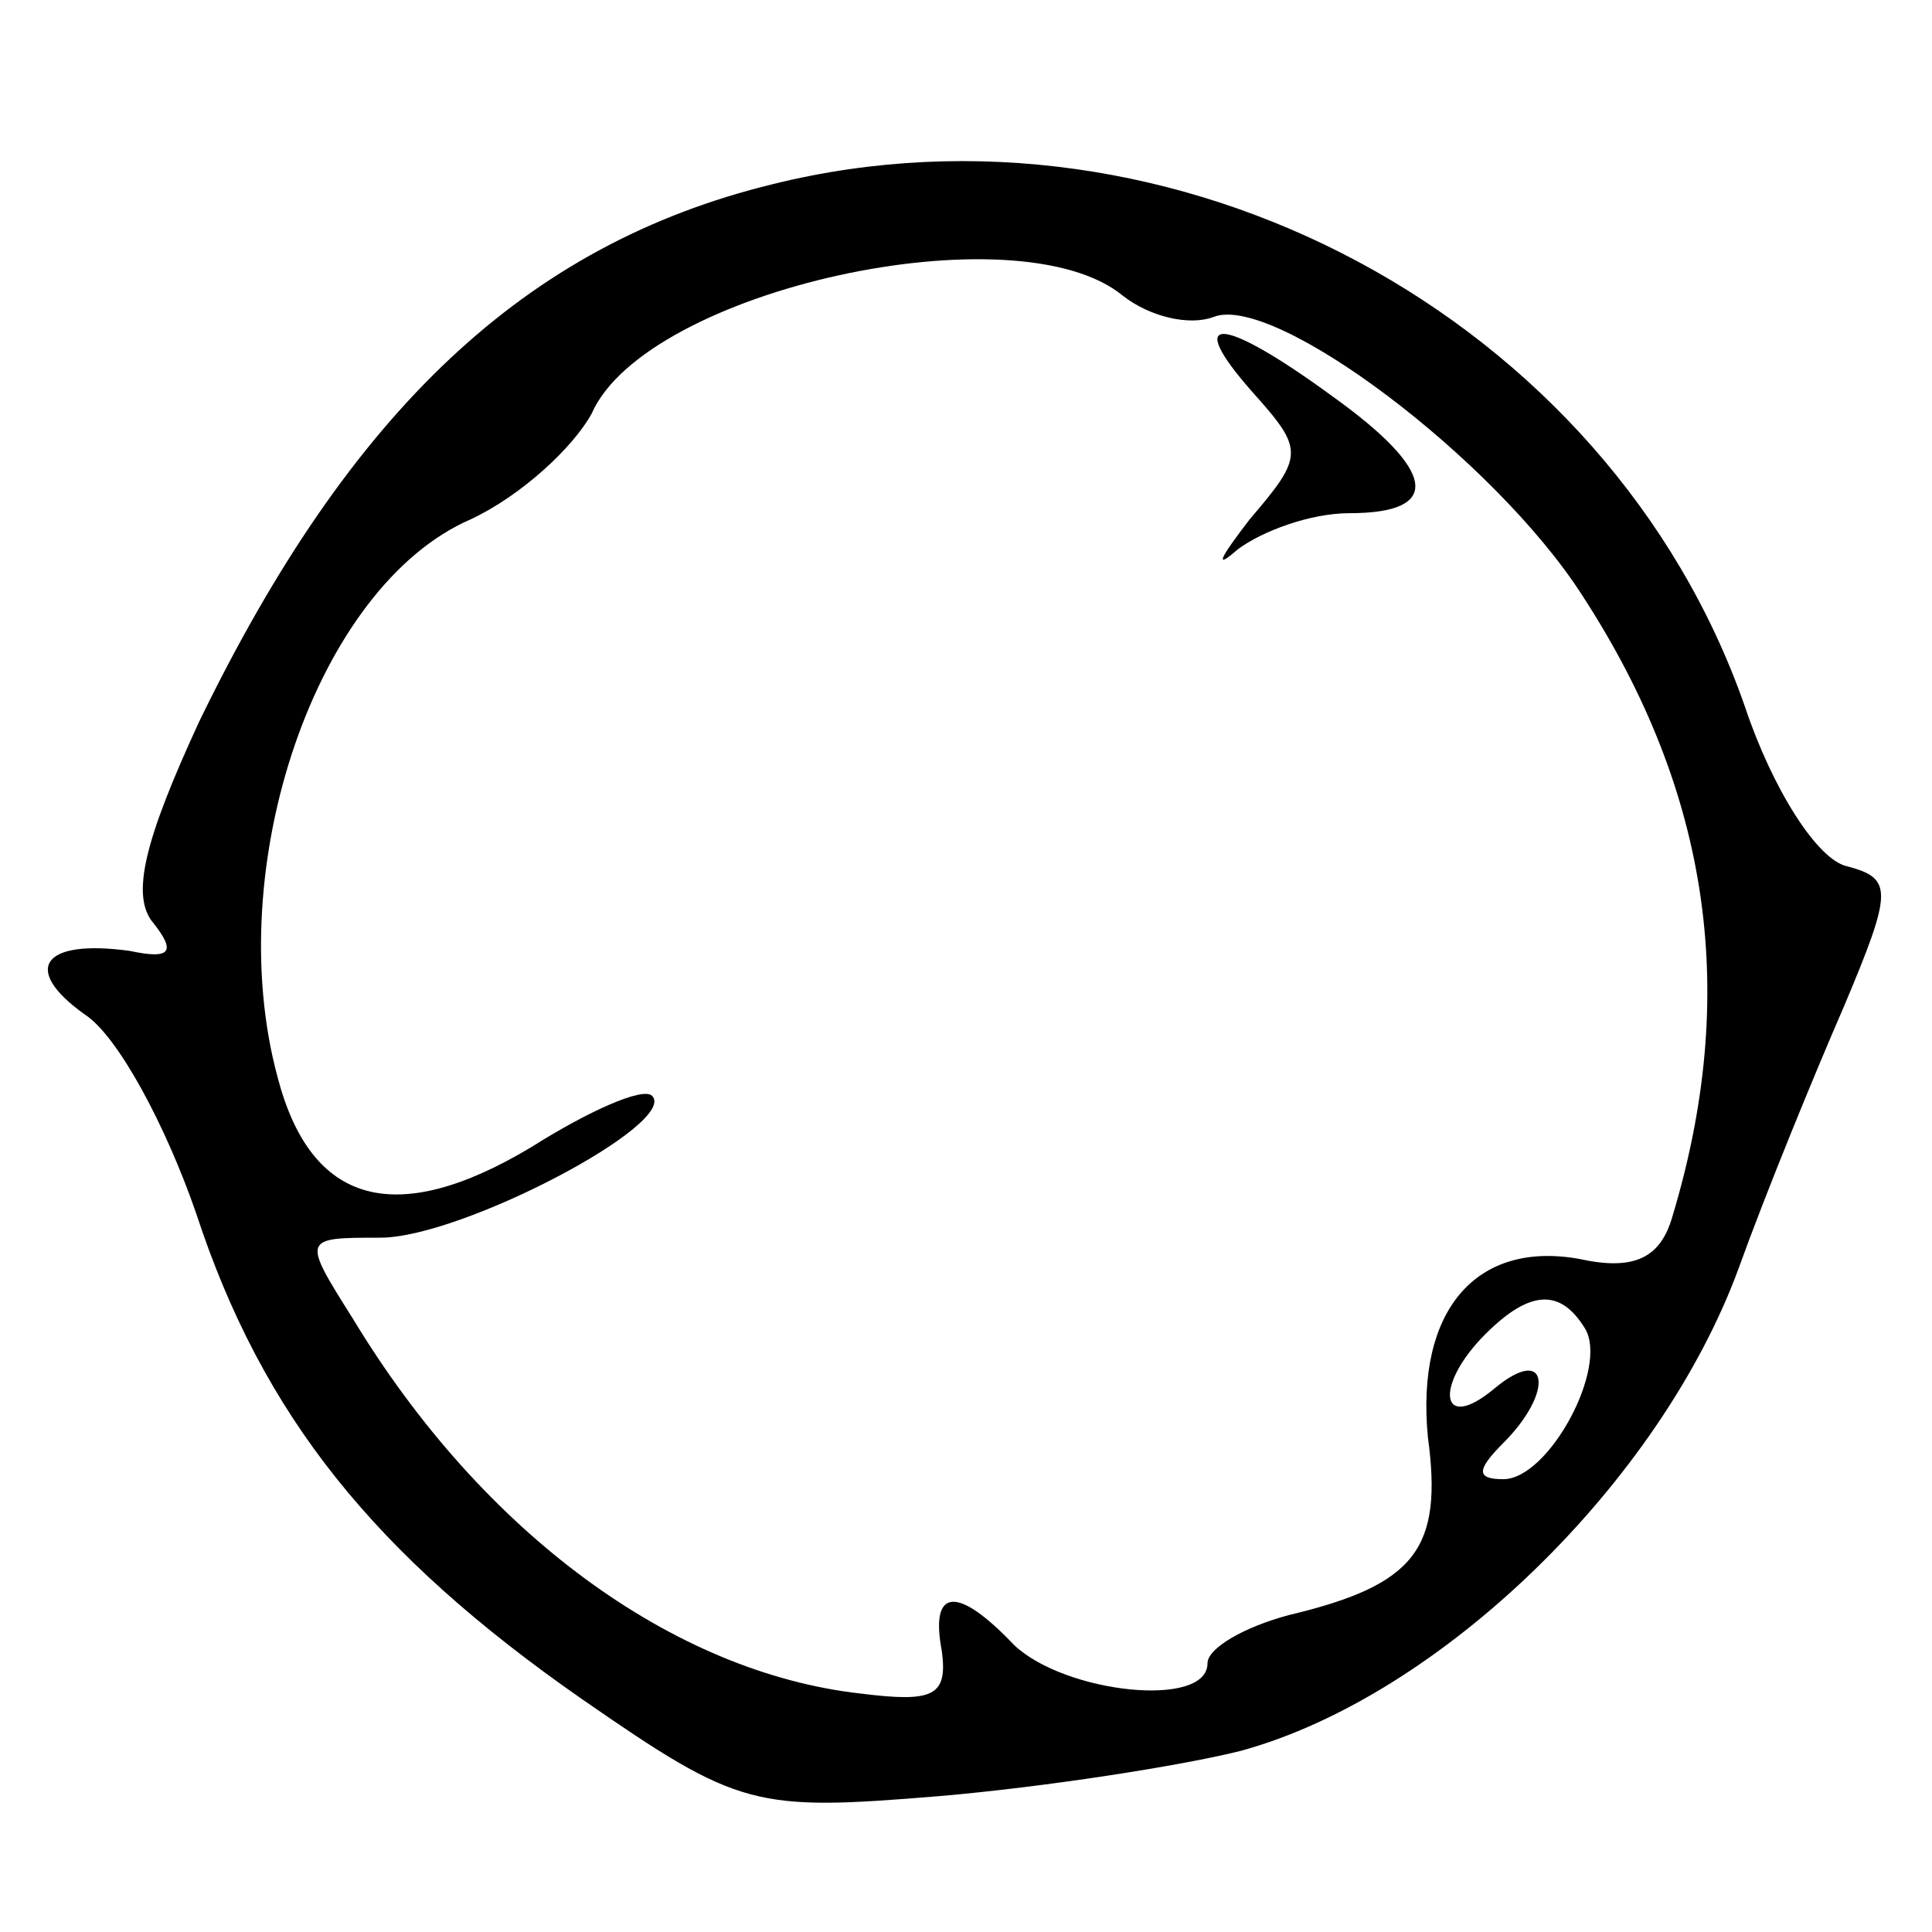 <?xml version="1.0" standalone="no"?>
<!DOCTYPE svg PUBLIC "-//W3C//DTD SVG 20010904//EN"
 "http://www.w3.org/TR/2001/REC-SVG-20010904/DTD/svg10.dtd">
<svg version="1.0" xmlns="http://www.w3.org/2000/svg"
 width="64pt" height="64pt" viewBox="0 0 64 64"
 preserveAspectRatio="xMidYMid meet">
<g transform="translate(0,64) scale(0.1,-0.1)"
fill="#000000" stroke="none">
<path d="M256 579 c-82 -20 -140 -75 -190 -178 -18 -39 -23 -58 -15 -67 7 -9
6 -12 -8 -9 -29 4 -36 -6 -15 -21 11 -7 27 -37 37 -66 22 -67 59 -113 128
-161 52 -36 57 -37 118 -32 35 3 80 10 100 15 66 18 139 89 165 160 9 25 25
64 35 87 16 38 16 42 1 46 -10 2 -25 26 -34 53 -45 129 -189 206 -322 173z
m116 -37 c9 -7 22 -10 30 -7 20 8 93 -47 122 -92 43 -66 52 -133 30 -206 -4
-14 -13 -18 -31 -14 -34 6 -54 -17 -50 -59 5 -37 -4 -49 -46 -59 -15 -4 -27
-11 -27 -16 0 -15 -47 -10 -64 6 -19 20 -28 19 -24 -2 2 -15 -3 -17 -27 -14
-62 7 -125 53 -168 124 -17 27 -17 27 9 27 27 0 99 38 90 47 -3 3 -21 -5 -40
-17 -45 -27 -73 -19 -84 23 -19 70 13 163 64 185 17 8 34 24 40 35 18 41 141
68 176 39z m153 -342 c8 -13 -12 -50 -27 -50 -9 0 -9 3 0 12 17 17 15 33 -3
18 -18 -15 -20 1 -3 18 15 15 25 15 33 2z"/>
<path d="M415 510 c17 -19 17 -21 -1 -42 -10 -13 -12 -17 -4 -10 8 6 24 12 37
12 31 0 29 14 -6 39 -37 27 -49 27 -26 1z"/>
</g>
</svg>
